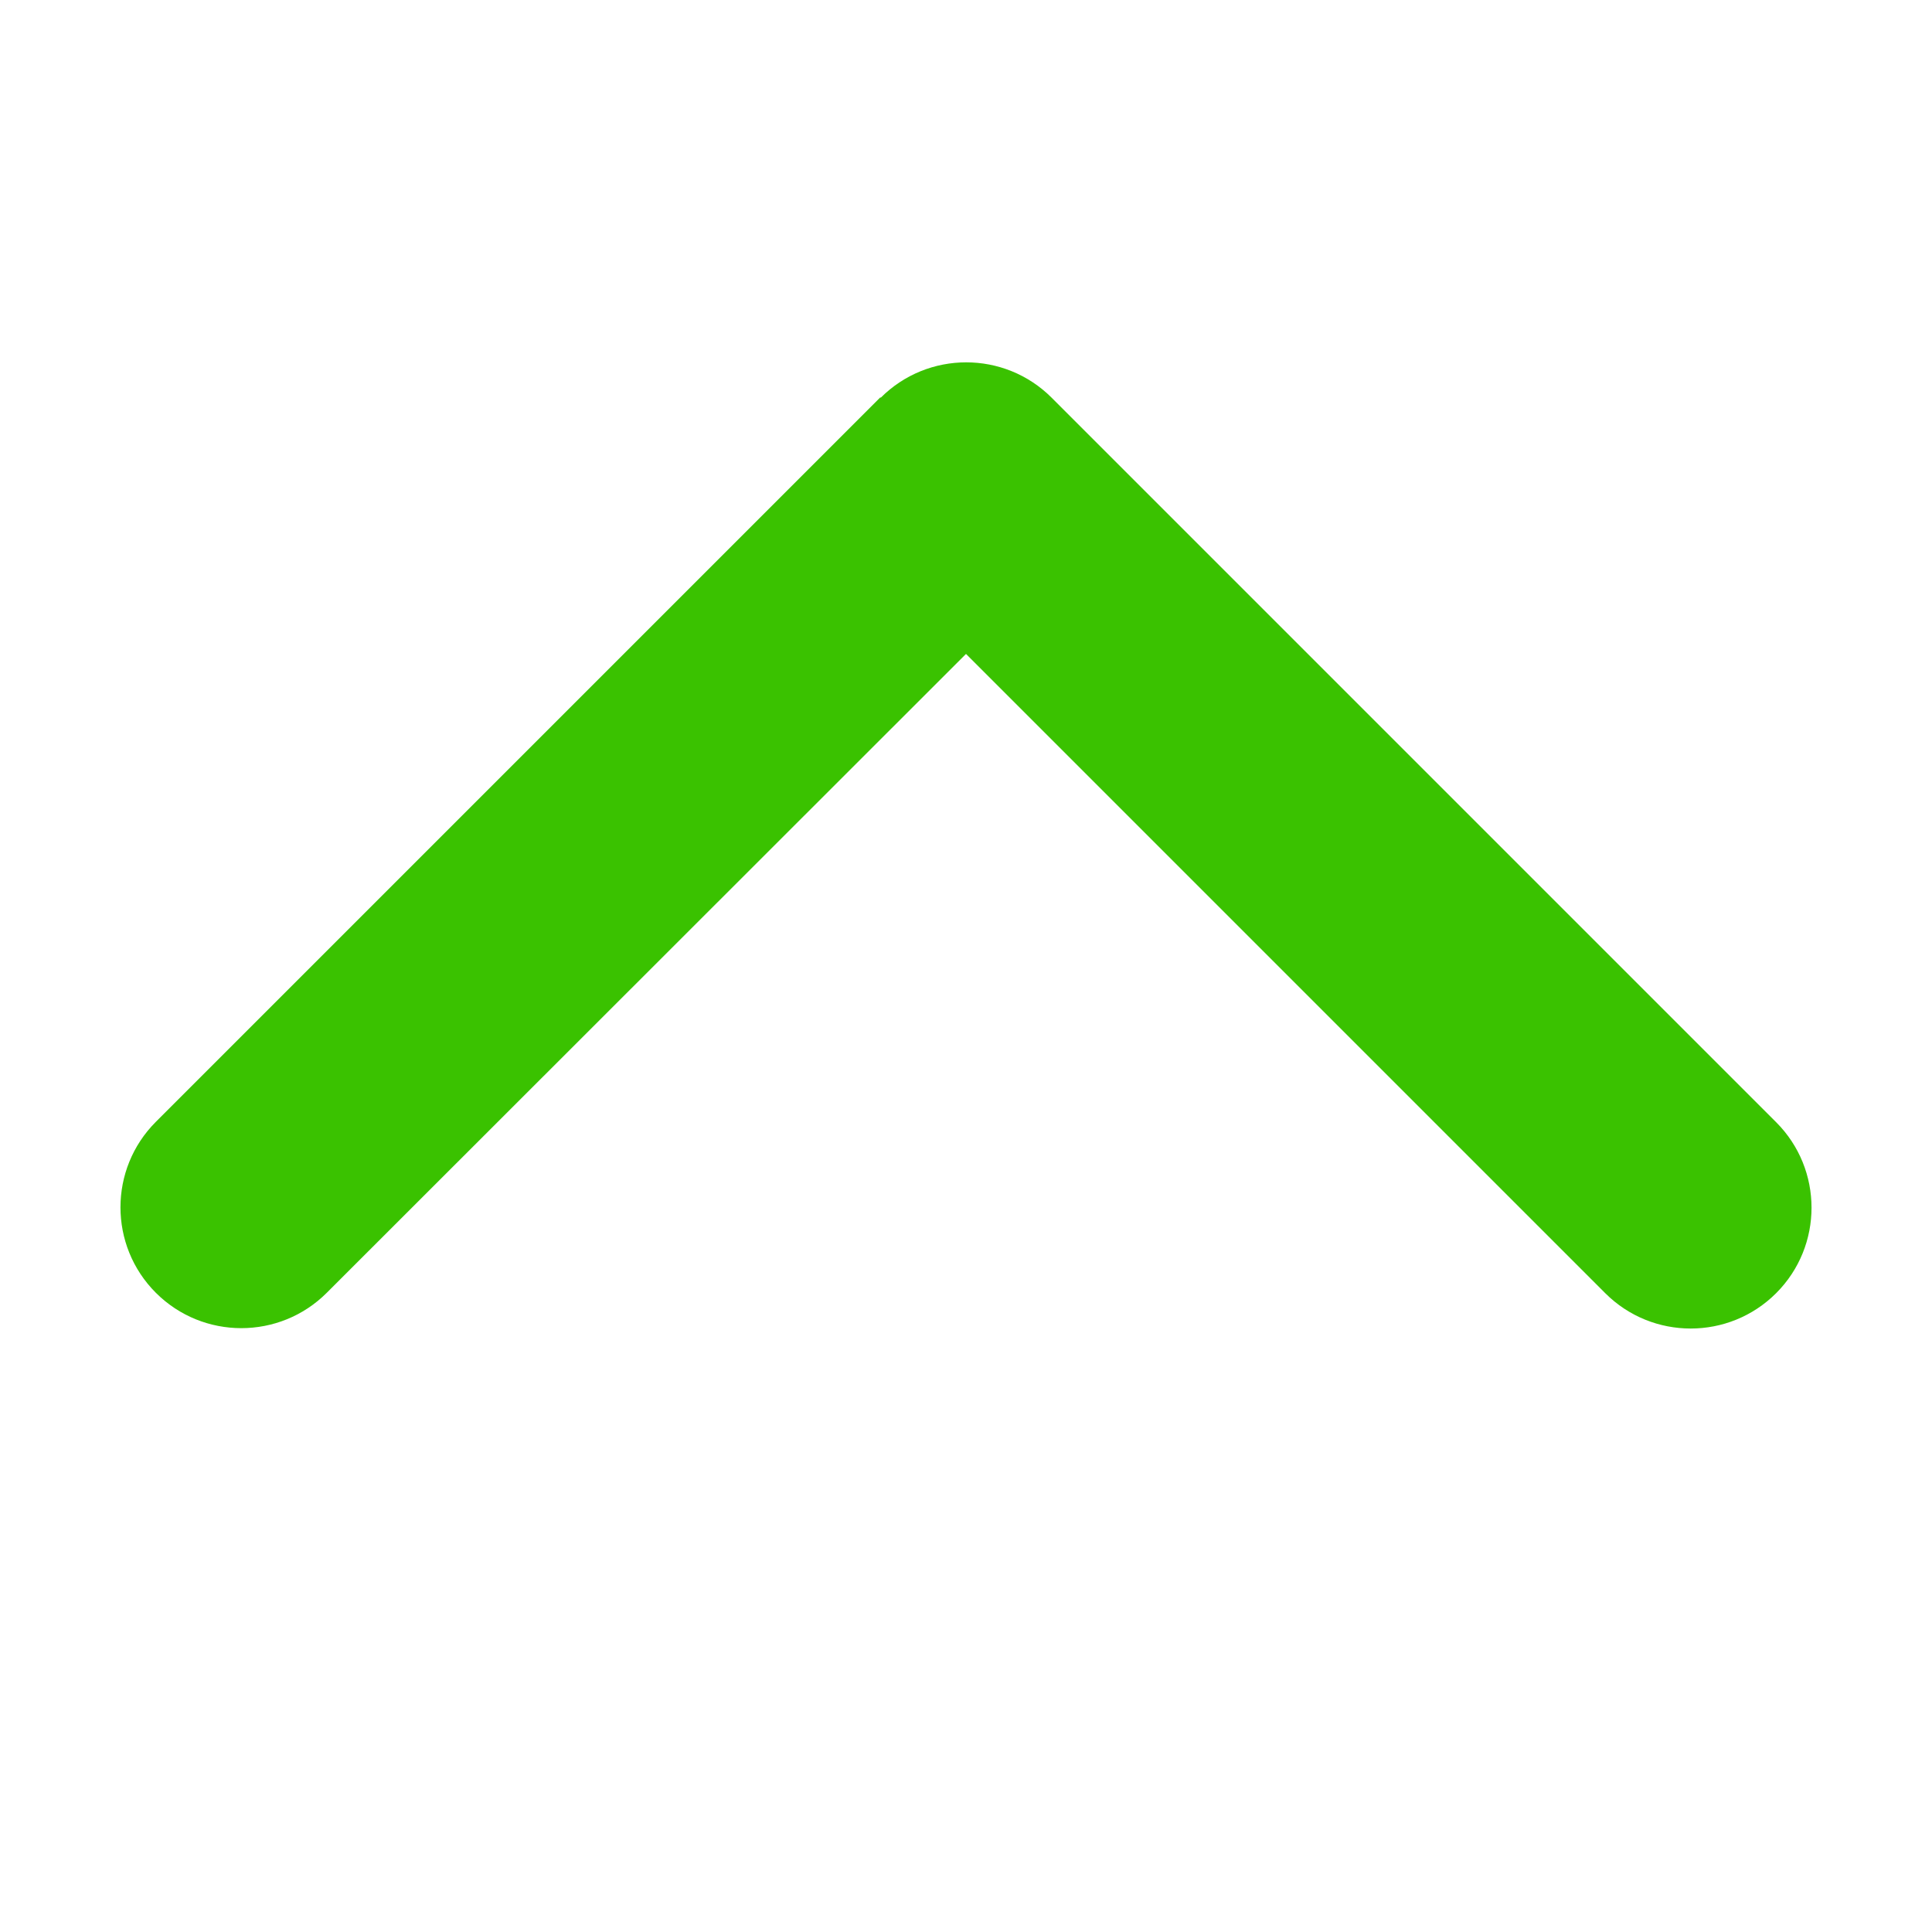 <svg xmlns="http://www.w3.org/2000/svg" viewBox="0 0 512 512"><!--!Font Awesome Free 6.5.1 by @fontawesome - https://fontawesome.com License - https://fontawesome.com/license/free Copyright 2024 Fonticons, Inc.--><path fill="#3ac200" d="M233.4 105.4c12.5-12.5 32.8-12.5 45.3 0l192 192c12.5 12.5 12.5 32.8 0 45.3s-32.8 12.5-45.3 0L256 173.3 86.6 342.6c-12.5 12.5-32.8 12.5-45.3 0s-12.5-32.8 0-45.3l192-192z"/></svg>